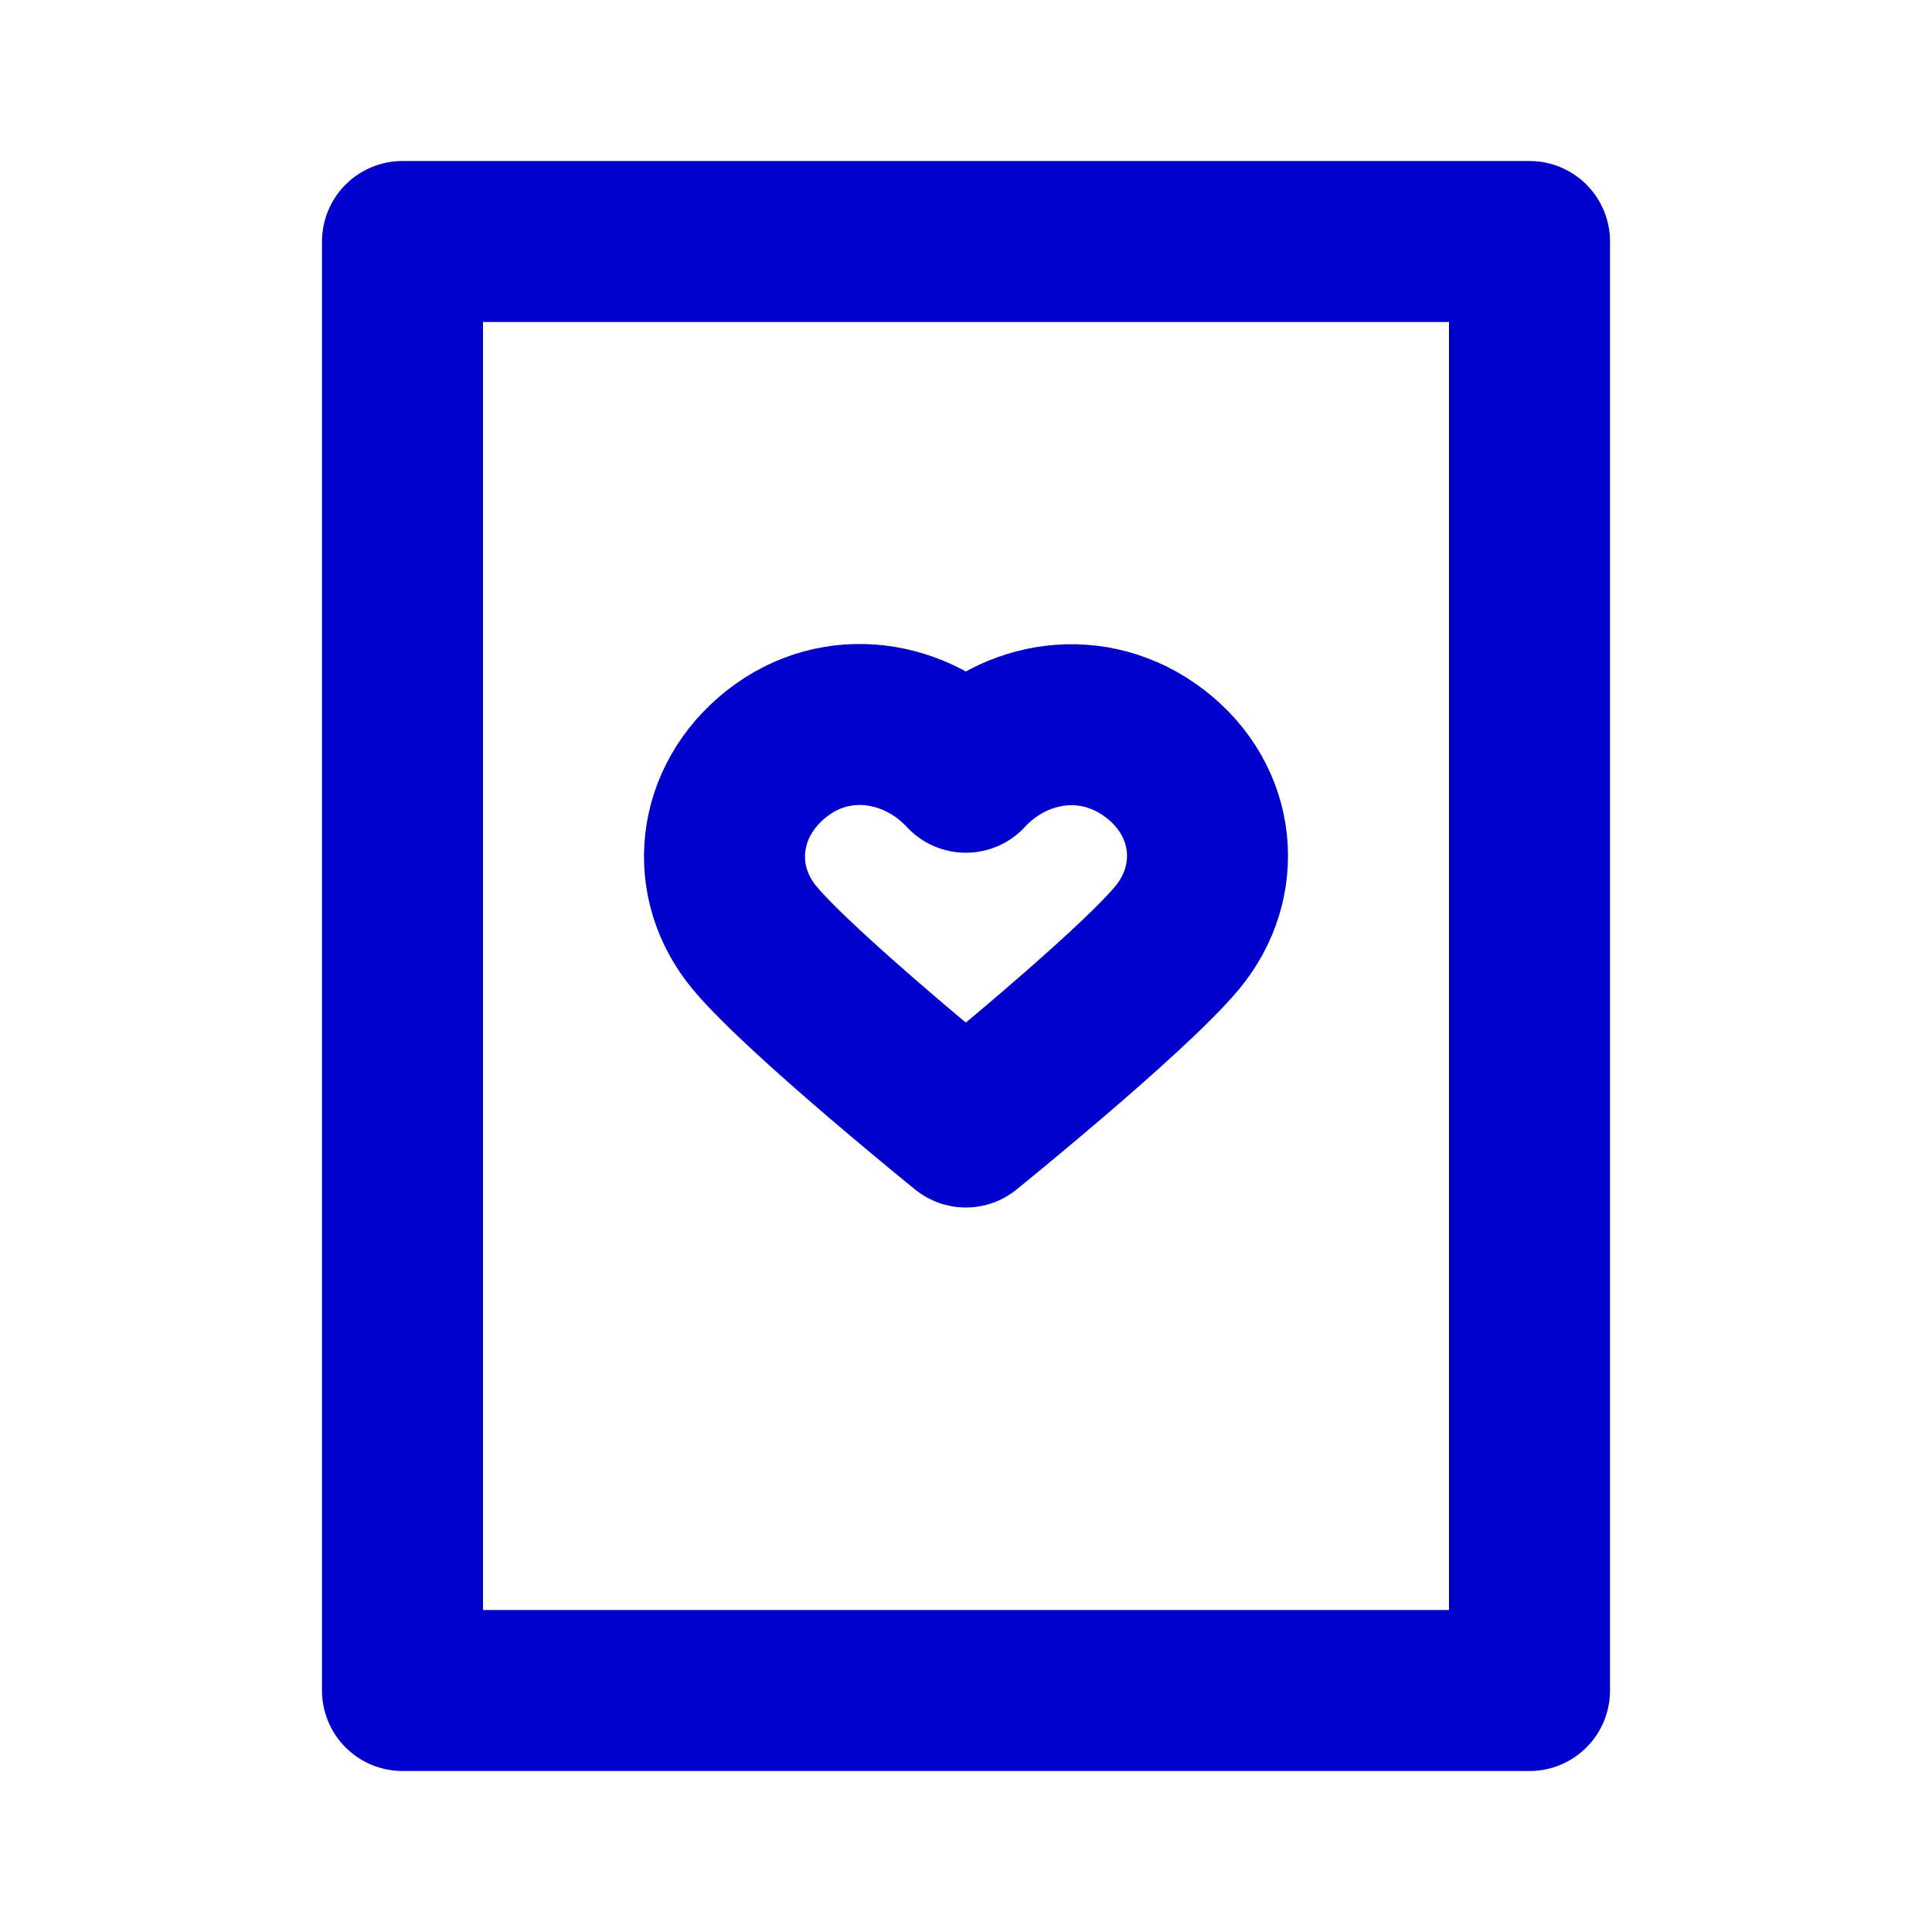 <svg width="24" height="24" viewBox="0 0 24 24" fill="none" xmlns="http://www.w3.org/2000/svg">
<path d="M5 3H19V21H5V3Z" stroke="#0000CC" stroke-width="2" stroke-linecap="round" stroke-linejoin="round"/>
<path fill-rule="evenodd" clip-rule="evenodd" d="M11.998 9.593C11.398 8.944 10.398 8.769 9.646 9.364C8.895 9.958 8.789 10.953 9.379 11.656C9.969 12.359 11.998 14 11.998 14C11.998 14 14.027 12.359 14.617 11.656C15.207 10.953 15.114 9.952 14.35 9.364C13.585 8.776 12.598 8.944 11.998 9.593Z" stroke="#0000CC" stroke-width="2" stroke-linecap="round" stroke-linejoin="round"/>
</svg>
